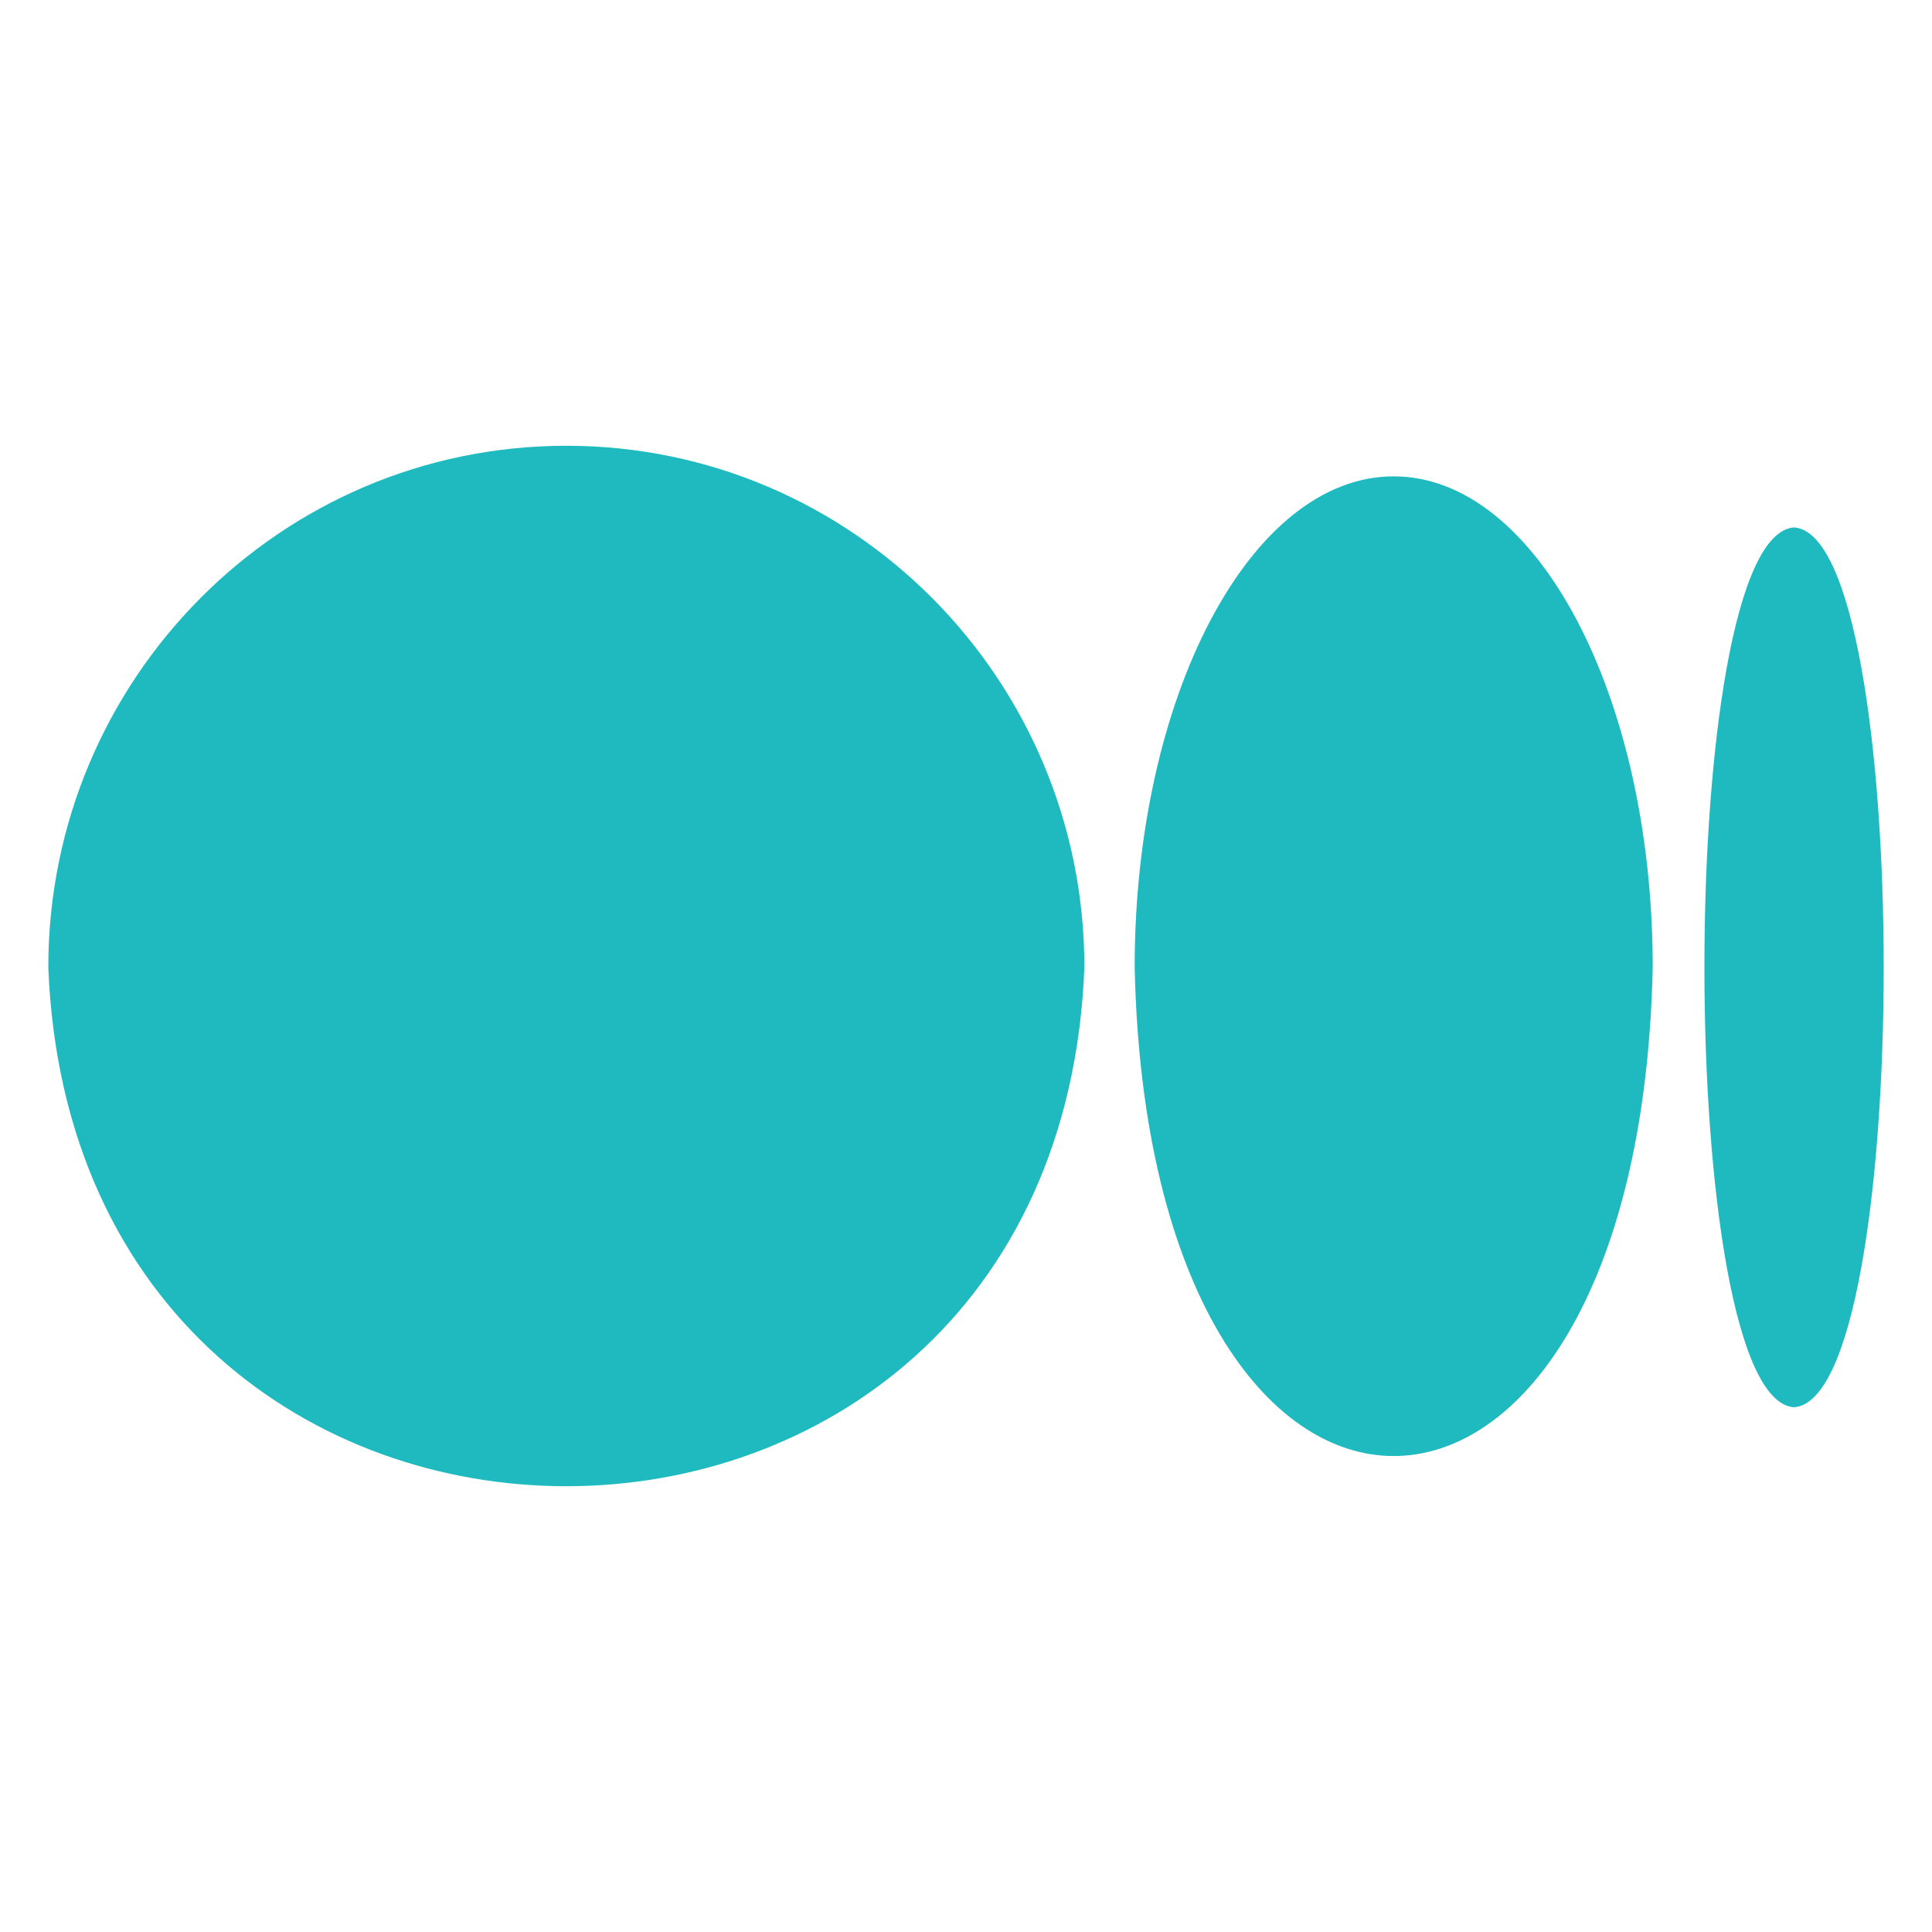<svg xmlns="http://www.w3.org/2000/svg" enable-background="new 0 0 100 100" viewBox="0 0 100 100" id="Medium"><g fill="#1fbabf" class="color000000 svgShape"><path d="M29.314 23.073C14.505 23.073 2.5 35.156 2.5 50.07c1.414 35.818 52.22 35.801 53.628 0C56.128 35.16 44.122 23.073 29.314 23.073zM72.137 24.656c-7.404 0-13.407 11.381-13.407 25.414.735 33.725 26.081 33.726 26.815 0C85.544 36.038 79.541 24.656 72.137 24.656zM92.861 27.3c-6.194.437-6.181 45.128-.001 45.54C99.052 72.406 99.041 27.71 92.861 27.3z" fill="#1fbabf" class="color000000 svgShape"></path></g></svg>